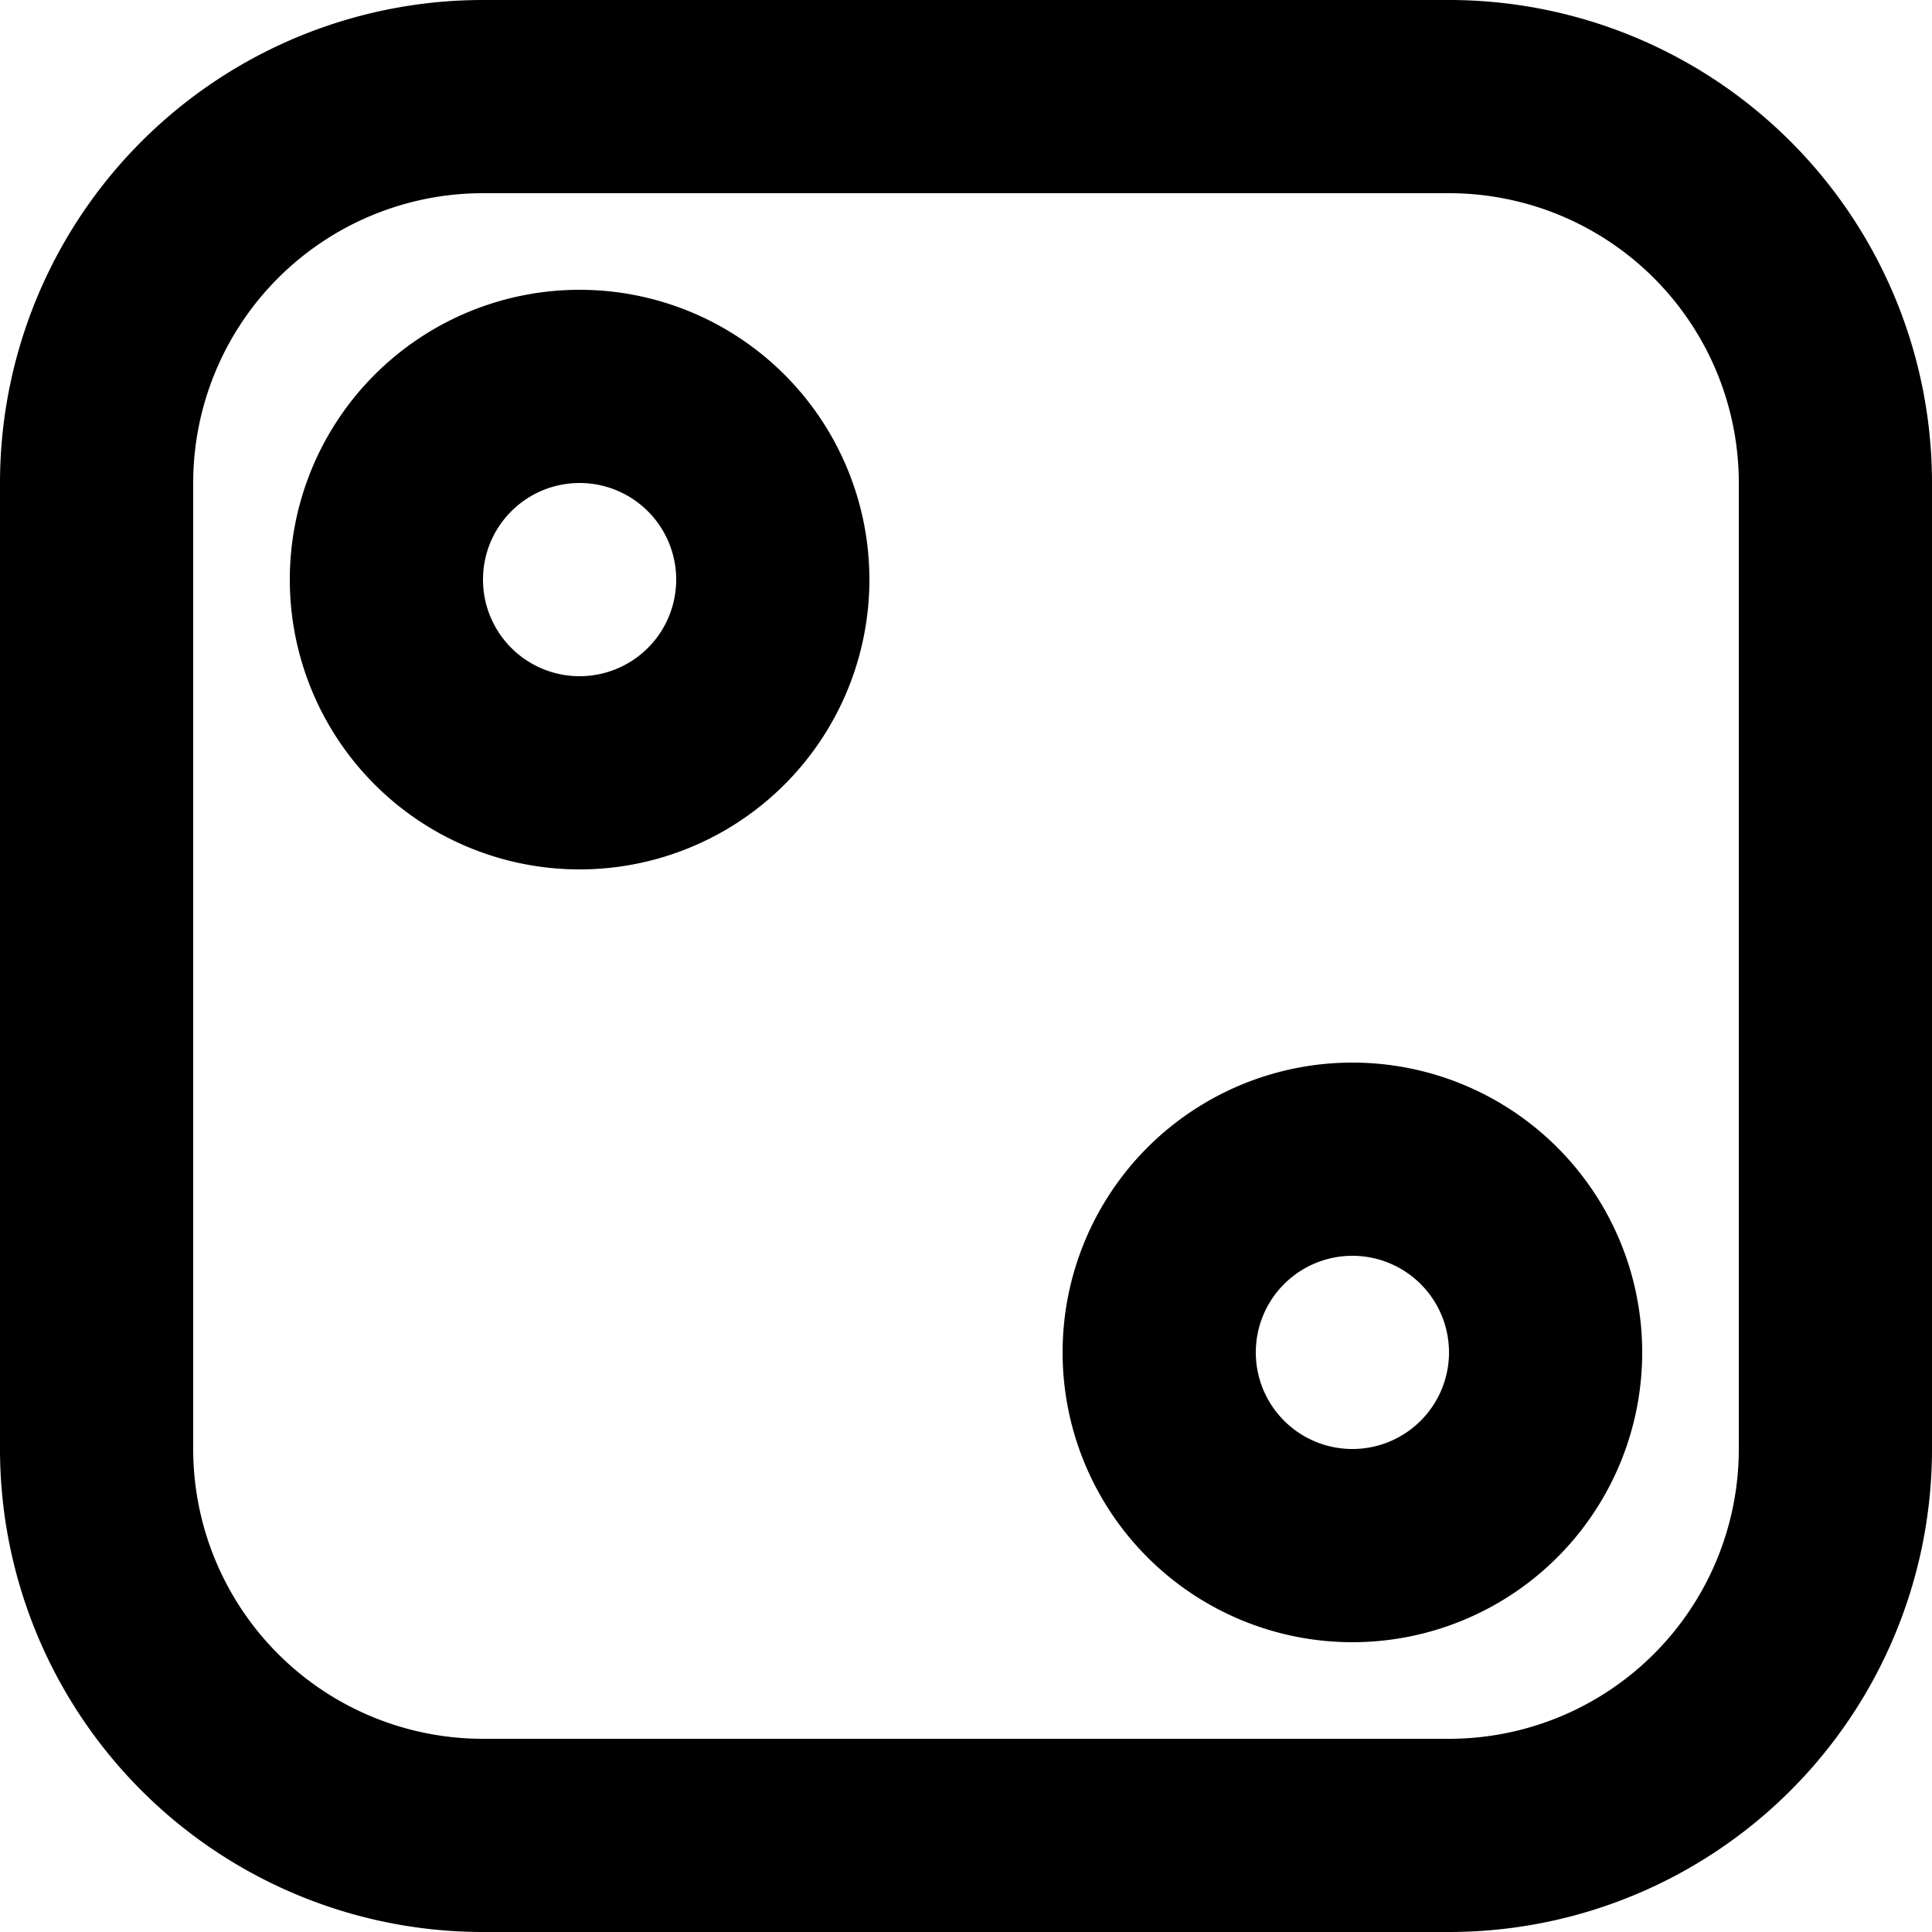 <svg xmlns="http://www.w3.org/2000/svg" width="20" height="20" fill="none" viewBox="0 0 20 20">
  <path stroke="#000" stroke-linecap="round" stroke-linejoin="round" stroke-width="2" d="M1 5a4 4 0 0 1 4-4h10a4 4 0 0 1 4 4v10a4 4 0 0 1-4 4H5a4 4 0 0 1-4-4V5Z"/>
  <path stroke="#000" stroke-linecap="round" stroke-linejoin="round" stroke-width="2" d="M8 6a2 2 0 1 1-4 0 2 2 0 0 1 4 0Zm8 8a2 2 0 1 1-4 0 2 2 0 0 1 4 0Z"/>
</svg>
